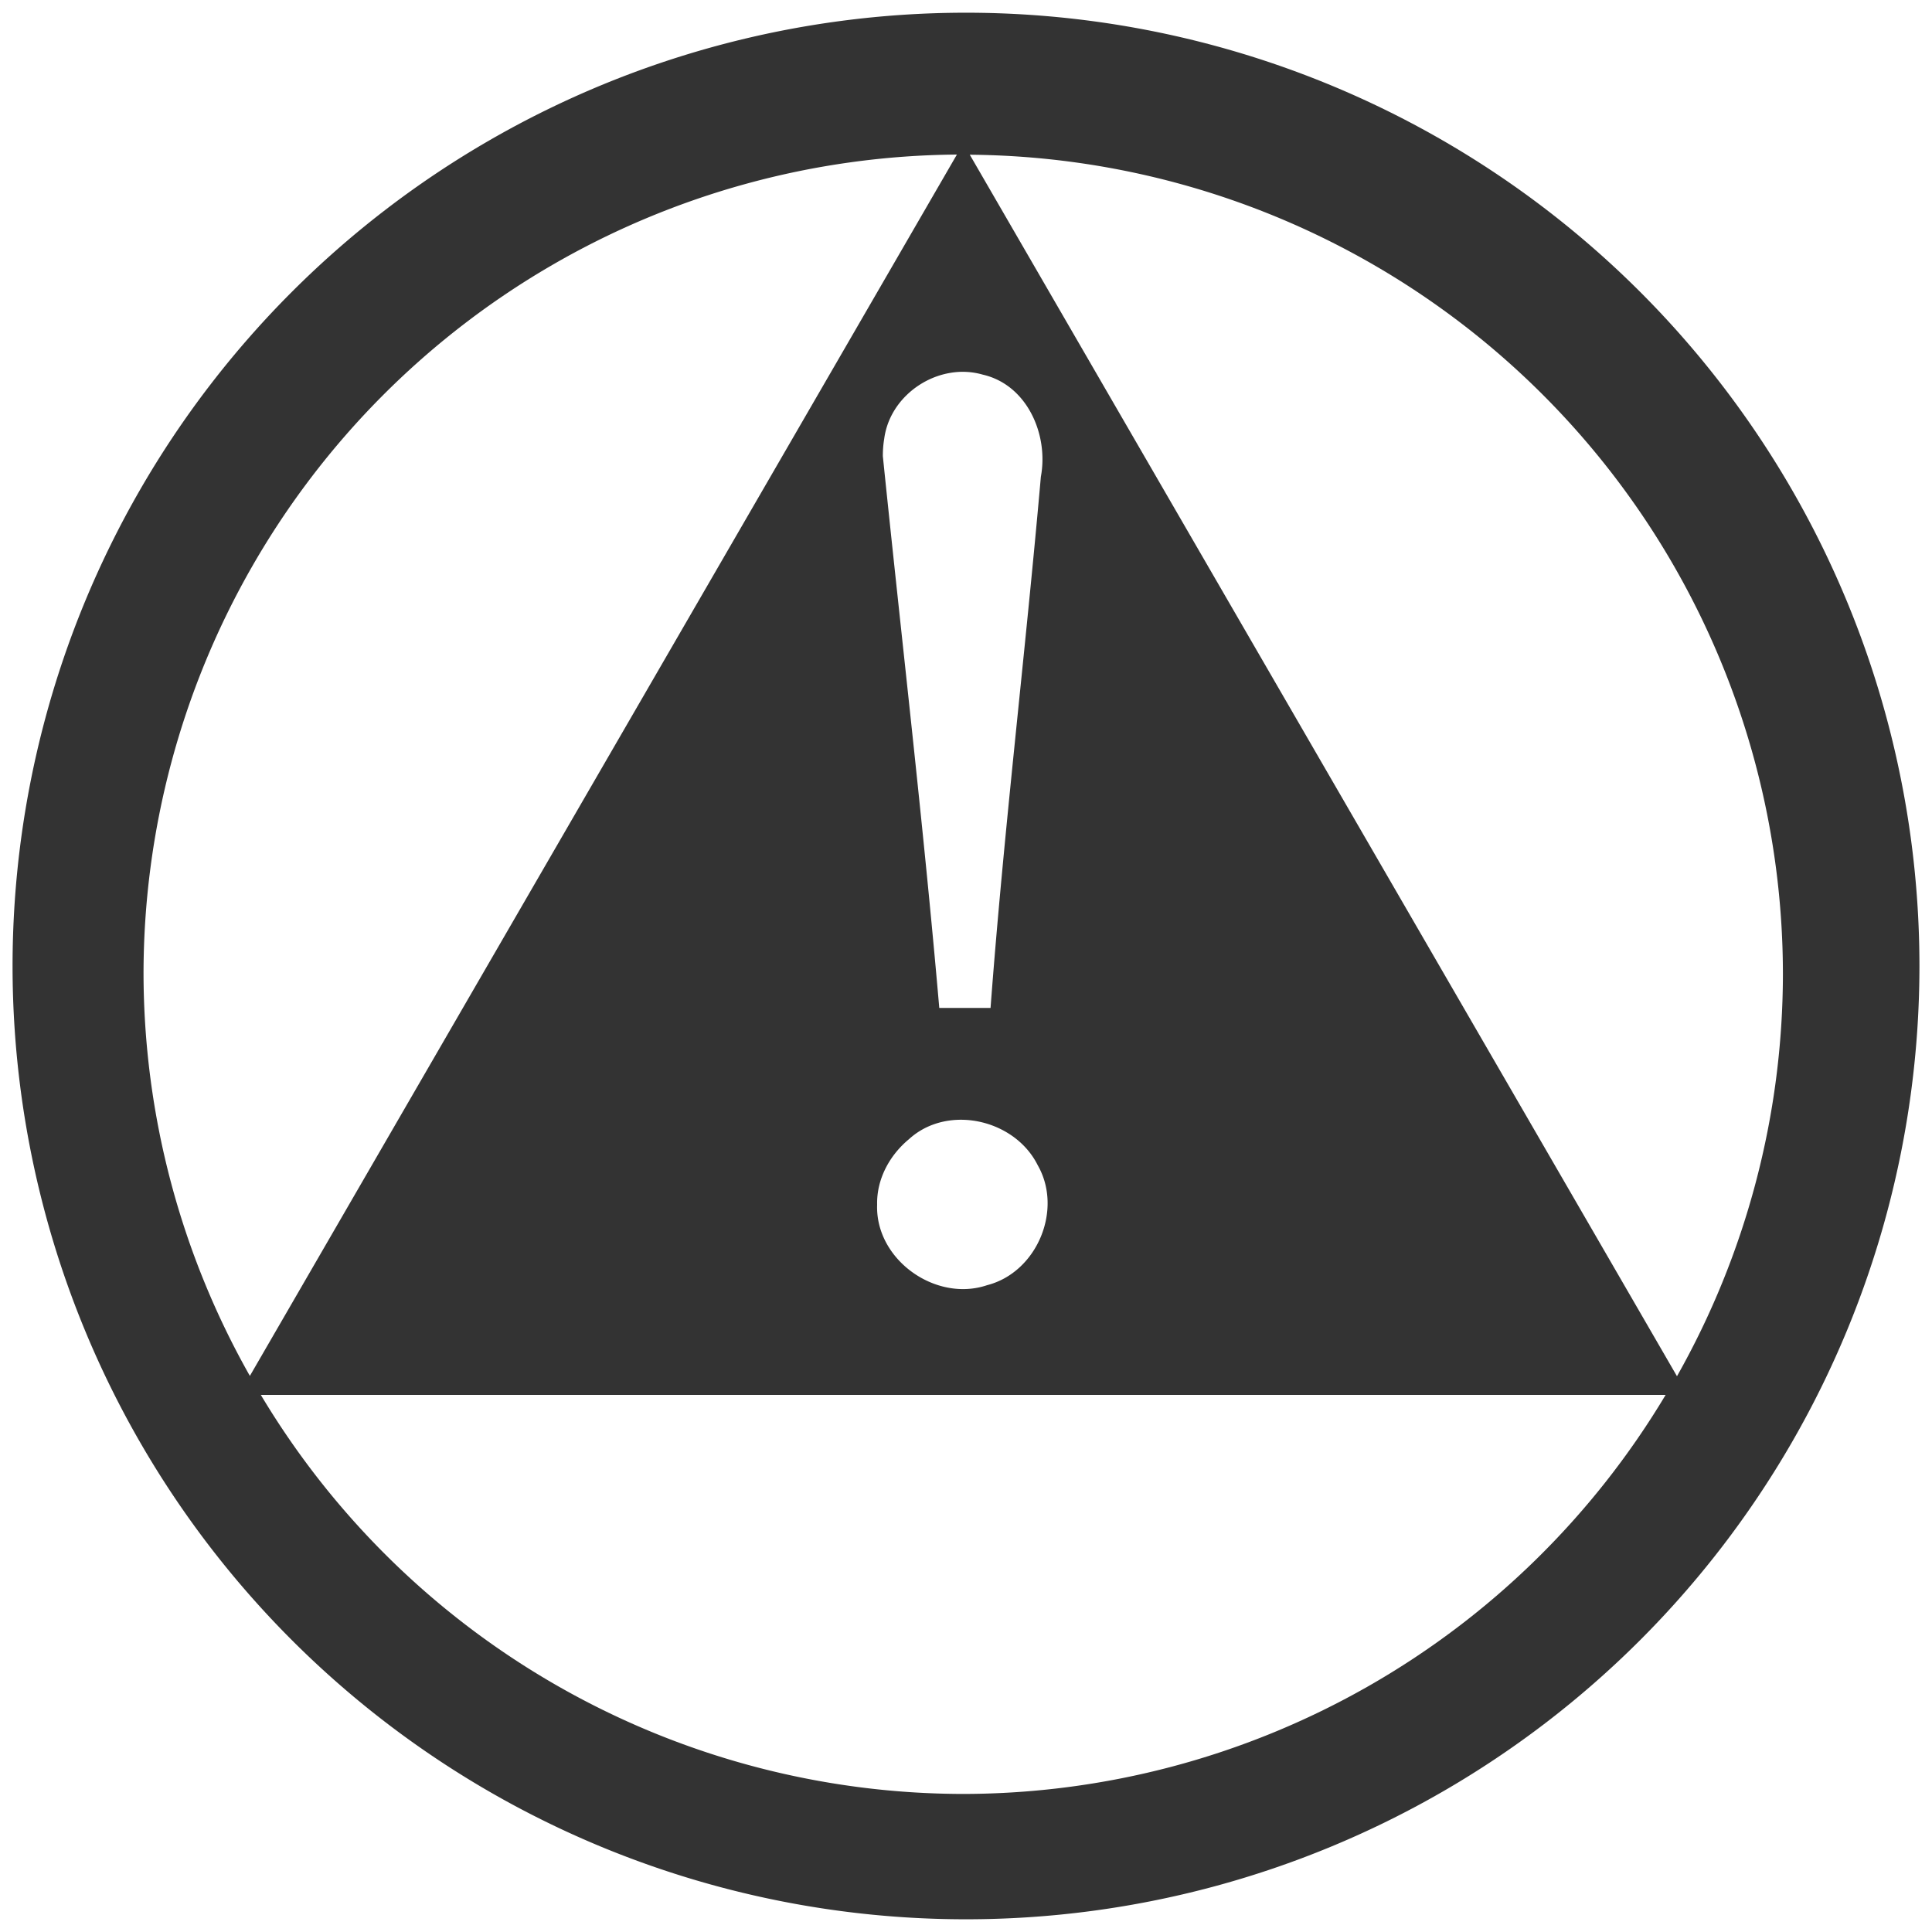 <?xml version="1.0" encoding="UTF-8" standalone="no"?>
<!-- Created with Inkscape (http://www.inkscape.org/) -->

<svg
   xmlns:dc="http://purl.org/dc/elements/1.1/"
   xmlns:cc="http://creativecommons.org/ns#"
   xmlns:rdf="http://www.w3.org/1999/02/22-rdf-syntax-ns#"
   xmlns:svg="http://www.w3.org/2000/svg"
   xmlns="http://www.w3.org/2000/svg"
   xmlns:sodipodi="http://sodipodi.sourceforge.net/DTD/sodipodi-0.dtd"
   xmlns:inkscape="http://www.inkscape.org/namespaces/inkscape"
   id="svg3247"
   width="24"
   height="24"
   version="1.0"
   sodipodi:docname="dialog-warning.svg"
   inkscape:version="0.92.3 (2405546, 2018-03-11)">
  <sodipodi:namedview
     pagecolor="#ffffff"
     bordercolor="#666666"
     borderopacity="1"
     objecttolerance="10"
     gridtolerance="10"
     guidetolerance="10"
     inkscape:pageopacity="0"
     inkscape:pageshadow="2"
     inkscape:window-width="1366"
     inkscape:window-height="719"
     id="namedview26"
     showgrid="false"
     showguides="true"
     inkscape:guide-bbox="true"
     inkscape:snap-global="false"
     inkscape:zoom="7.8371002"
     inkscape:cx="12"
     inkscape:cy="12"
     inkscape:window-x="0"
     inkscape:window-y="25"
     inkscape:window-maximized="1"
     inkscape:current-layer="svg3247" />
  <defs
     id="defs3249">
    <linearGradient
       id="linearGradient2411"
       x1="63.397"
       x2="63.397"
       y1="-12.489"
       y2="5.468"
       gradientTransform="matrix(2.115,0,0,2.115,-107.58,32.427)"
       gradientUnits="userSpaceOnUse">
      <stop
         id="stop4875"
         style="stop-color:#fff"
         offset="0" />
      <stop
         id="stop4877"
         style="stop-color:#fff;stop-opacity:0"
         offset="1" />
    </linearGradient>
    <linearGradient
       id="linearGradient2416"
       x1="18.379"
       x2="18.379"
       y1="44.98"
       y2="3.082"
       gradientTransform="matrix(0.958,0,0,0.958,0.998,1.998)"
       gradientUnits="userSpaceOnUse">
      <stop
         id="stop2492"
         style="stop-color:#791235"
         offset="0" />
      <stop
         id="stop2494"
         style="stop-color:#dd3b27"
         offset="1" />
    </linearGradient>
    <radialGradient
       id="radialGradient2414"
       cx="23.896"
       cy="3.99"
       r="20.397"
       gradientTransform="matrix(0,2.288,-3.019,0,36.047,-50.63)"
       gradientUnits="userSpaceOnUse">
      <stop
         id="stop3244"
         style="stop-color:#f8b17e"
         offset="0" />
      <stop
         id="stop3246"
         style="stop-color:#e35d4f"
         offset=".262" />
      <stop
         id="stop3248"
         style="stop-color:#c6262e"
         offset=".661" />
      <stop
         id="stop3250"
         style="stop-color:#690b54"
         offset="1" />
    </radialGradient>
    <radialGradient
       id="radialGradient2419"
       cx="62.625"
       cy="4.625"
       r="10.625"
       gradientTransform="matrix(2.165,0,0,0.753,-111.56,36.518)"
       gradientUnits="userSpaceOnUse">
      <stop
         id="stop8840"
         offset="0" />
      <stop
         id="stop8842"
         style="stop-opacity:0"
         offset="1" />
    </radialGradient>
  </defs>
  <path
     style="fill:#333333;fill-opacity:1;stroke-width:0.262"
     d="M 12 0.158 A 11.843 11.843 0 0 0 0.156 12.002 A 11.843 11.843 0 0 0 12 23.842 A 11.843 11.843 0 0 0 23.844 12.002 A 11.843 11.843 0 0 0 12 0.158 z M 11.887 1.92 L 3.104 17.092 A 10.182 10.182 0 0 1 1.783 12.102 A 10.182 10.182 0 0 1 11.887 1.92 z M 12.047 1.922 A 10.182 10.182 0 0 1 22.148 12.102 A 10.182 10.182 0 0 1 20.832 17.096 L 12.047 1.922 z M 11.799 4.633 C 11.933 4.609 12.073 4.615 12.209 4.654 C 12.76 4.781 13.028 5.4 12.93 5.922 C 12.737 8.124 12.47 10.316 12.305 12.521 L 11.668 12.521 C 11.469 10.225 11.201 7.953 10.967 5.666 C 10.967 5.594 10.972 5.522 10.984 5.451 C 11.039 5.029 11.395 4.703 11.799 4.633 z M 11.934 13.91 C 12.32 13.909 12.713 14.117 12.891 14.475 C 13.208 15.028 12.881 15.807 12.262 15.965 C 11.622 16.181 10.872 15.646 10.896 14.965 C 10.889 14.647 11.051 14.35 11.293 14.15 C 11.473 13.986 11.702 13.911 11.934 13.91 z M 3.24 17.328 L 20.691 17.328 A 10.182 10.182 0 0 1 11.967 22.285 A 10.182 10.182 0 0 1 3.24 17.328 z "
     id="path838" />
</svg>
